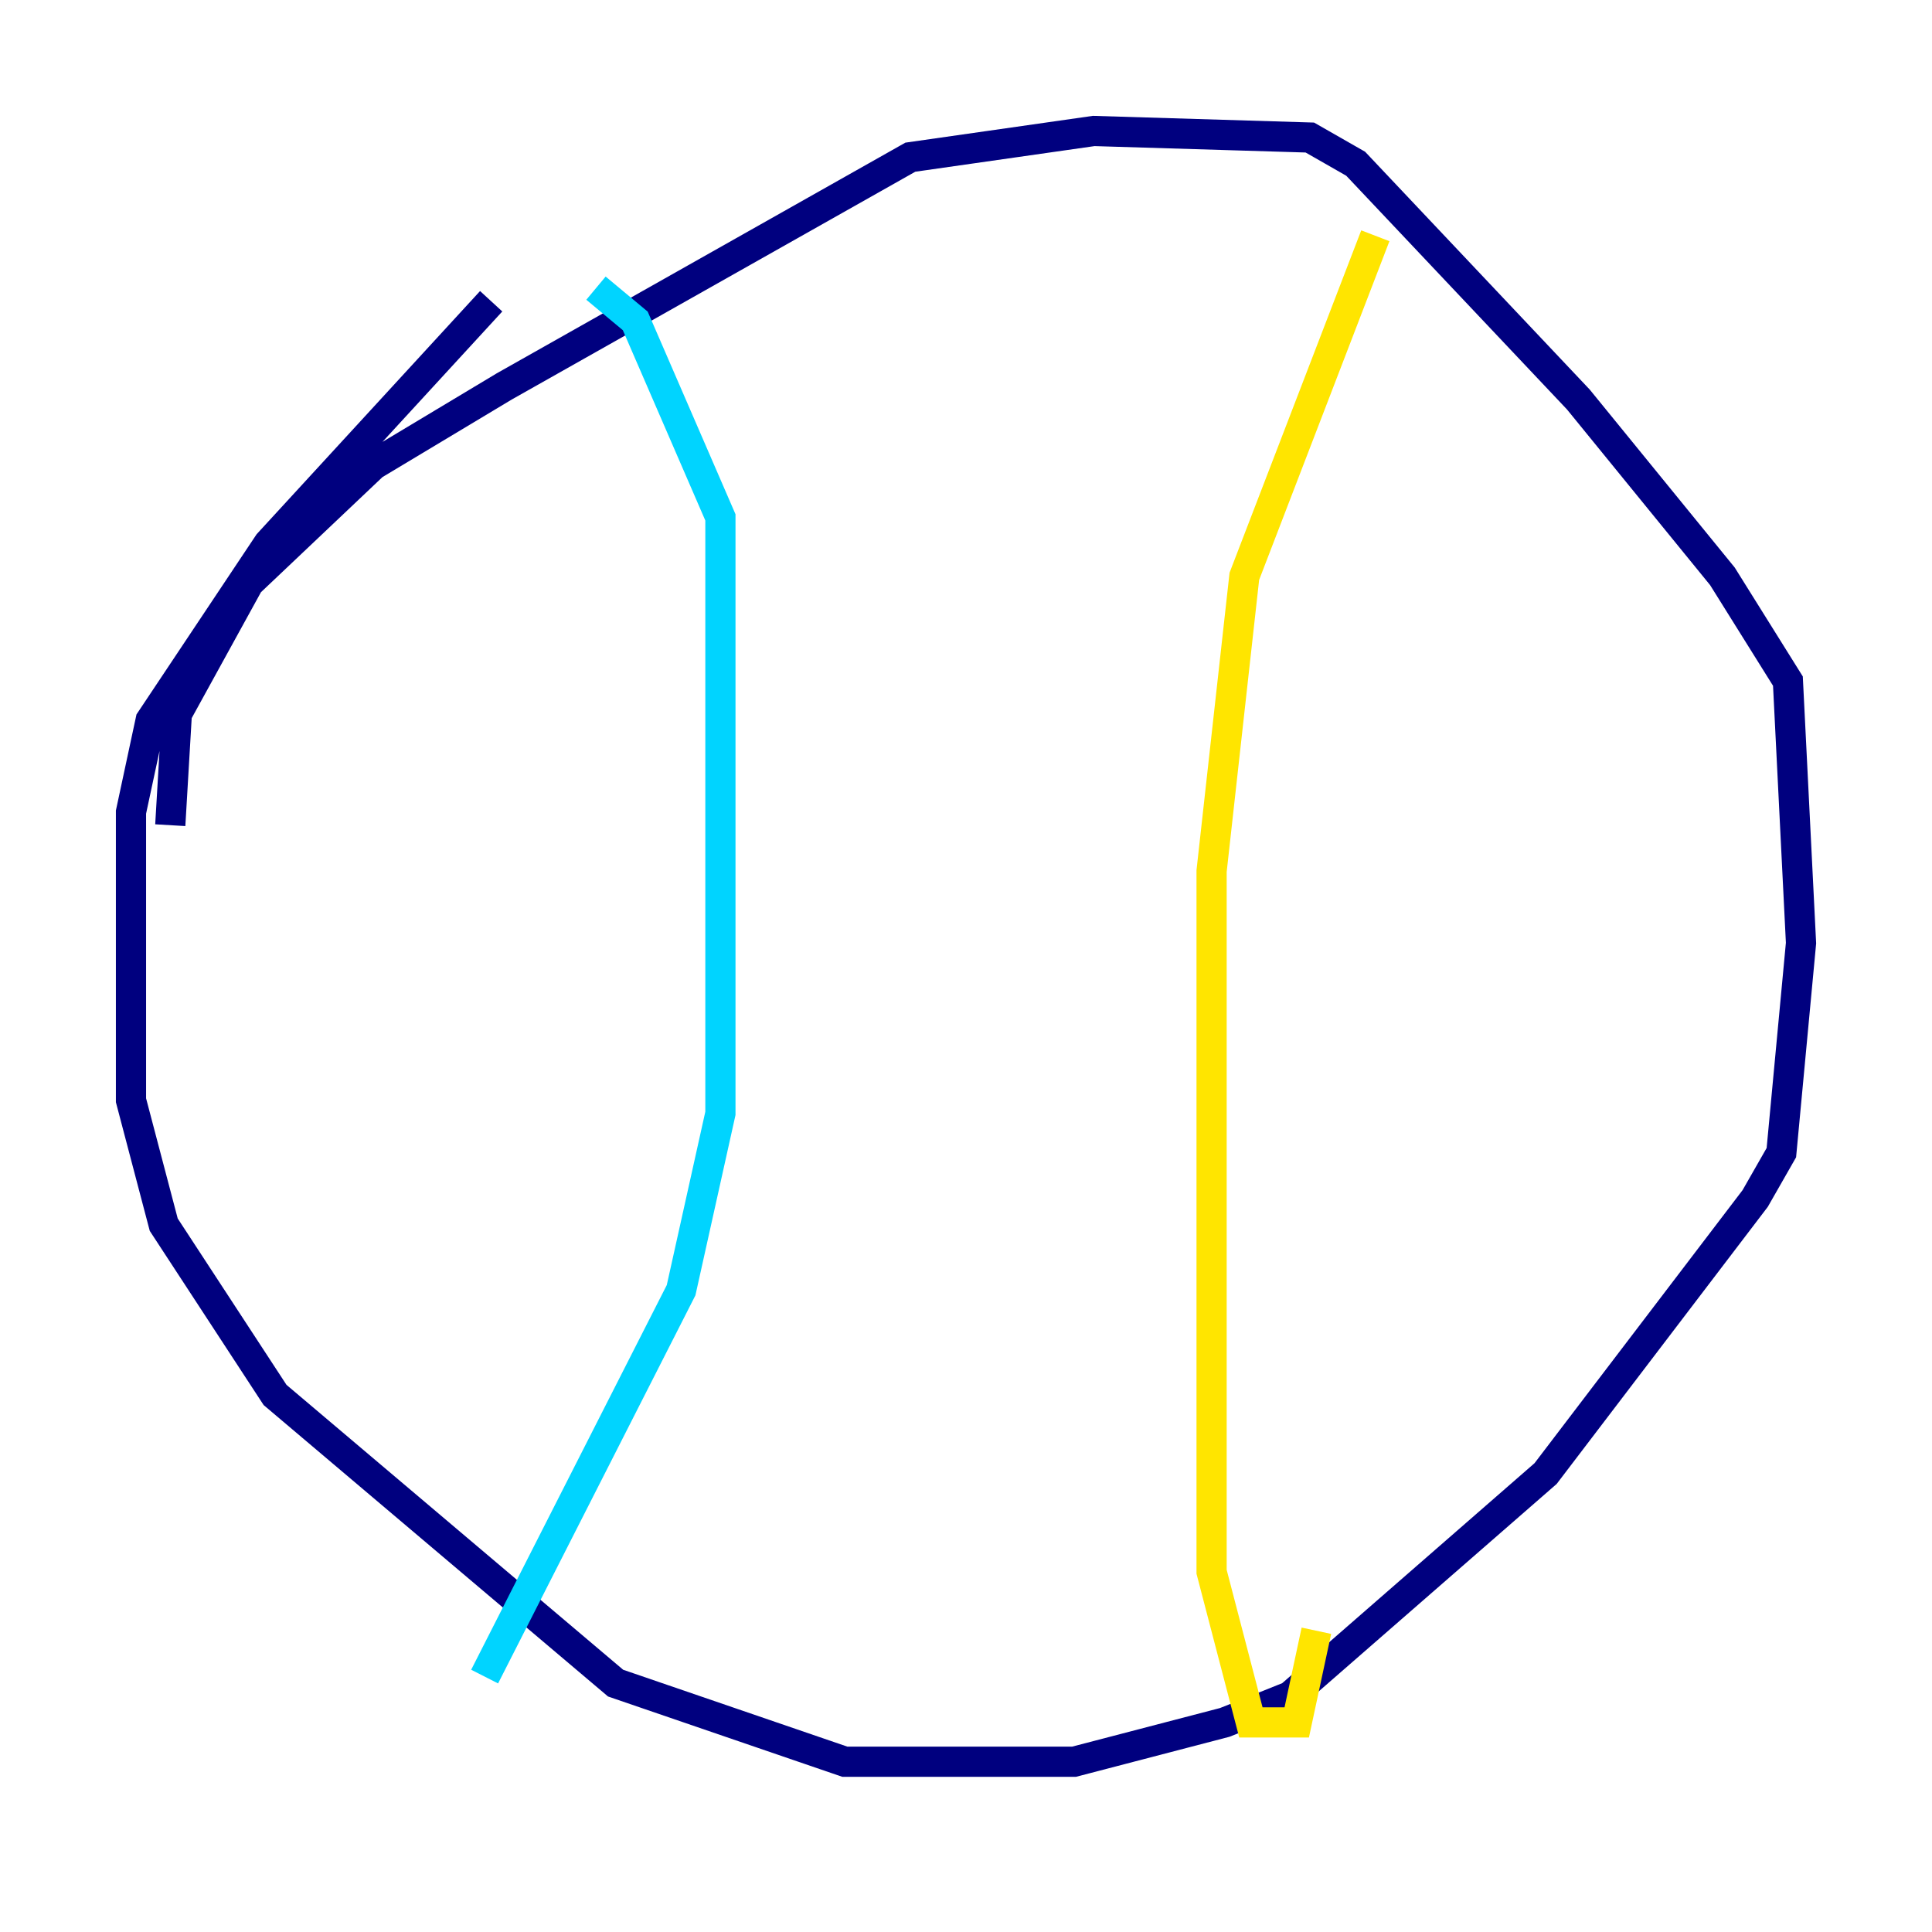 <?xml version="1.0" encoding="utf-8" ?>
<svg baseProfile="tiny" height="128" version="1.2" viewBox="0,0,128,128" width="128" xmlns="http://www.w3.org/2000/svg" xmlns:ev="http://www.w3.org/2001/xml-events" xmlns:xlink="http://www.w3.org/1999/xlink"><defs /><polyline fill="none" points="11.281,54.671 11.715,47.295 16.488,38.617 24.732,30.807 33.41,25.6 60.312,10.414 72.461,8.678 86.78,9.112 89.817,10.848 104.57,26.468 114.115,38.183 118.454,45.125 119.322,62.481 118.02,76.366 116.285,79.403 102.4,97.627 85.478,112.38 81.139,114.115 71.159,116.719 55.973,116.719 40.786,111.512 18.224,92.42 10.848,81.139 8.678,72.895 8.678,53.803 9.98,47.729 17.79,36.014 32.542,19.959" stroke="#00007f" stroke-width="2" /><polyline fill="none" points="39.485,19.091 42.088,21.261 47.729,34.278 47.729,73.763 45.125,85.478 32.108,111.078" stroke="#00d4ff" stroke-width="2" /><polyline fill="none" points="91.119,15.62 82.441,38.183 80.271,57.709 80.271,104.136 82.875,114.115 85.912,114.115 87.214,108.041" stroke="#ffe500" stroke-width="2" /><polyline fill="none" points="79.403,25.166 79.403,25.166" stroke="#7f0000" stroke-width="2" /></svg>
